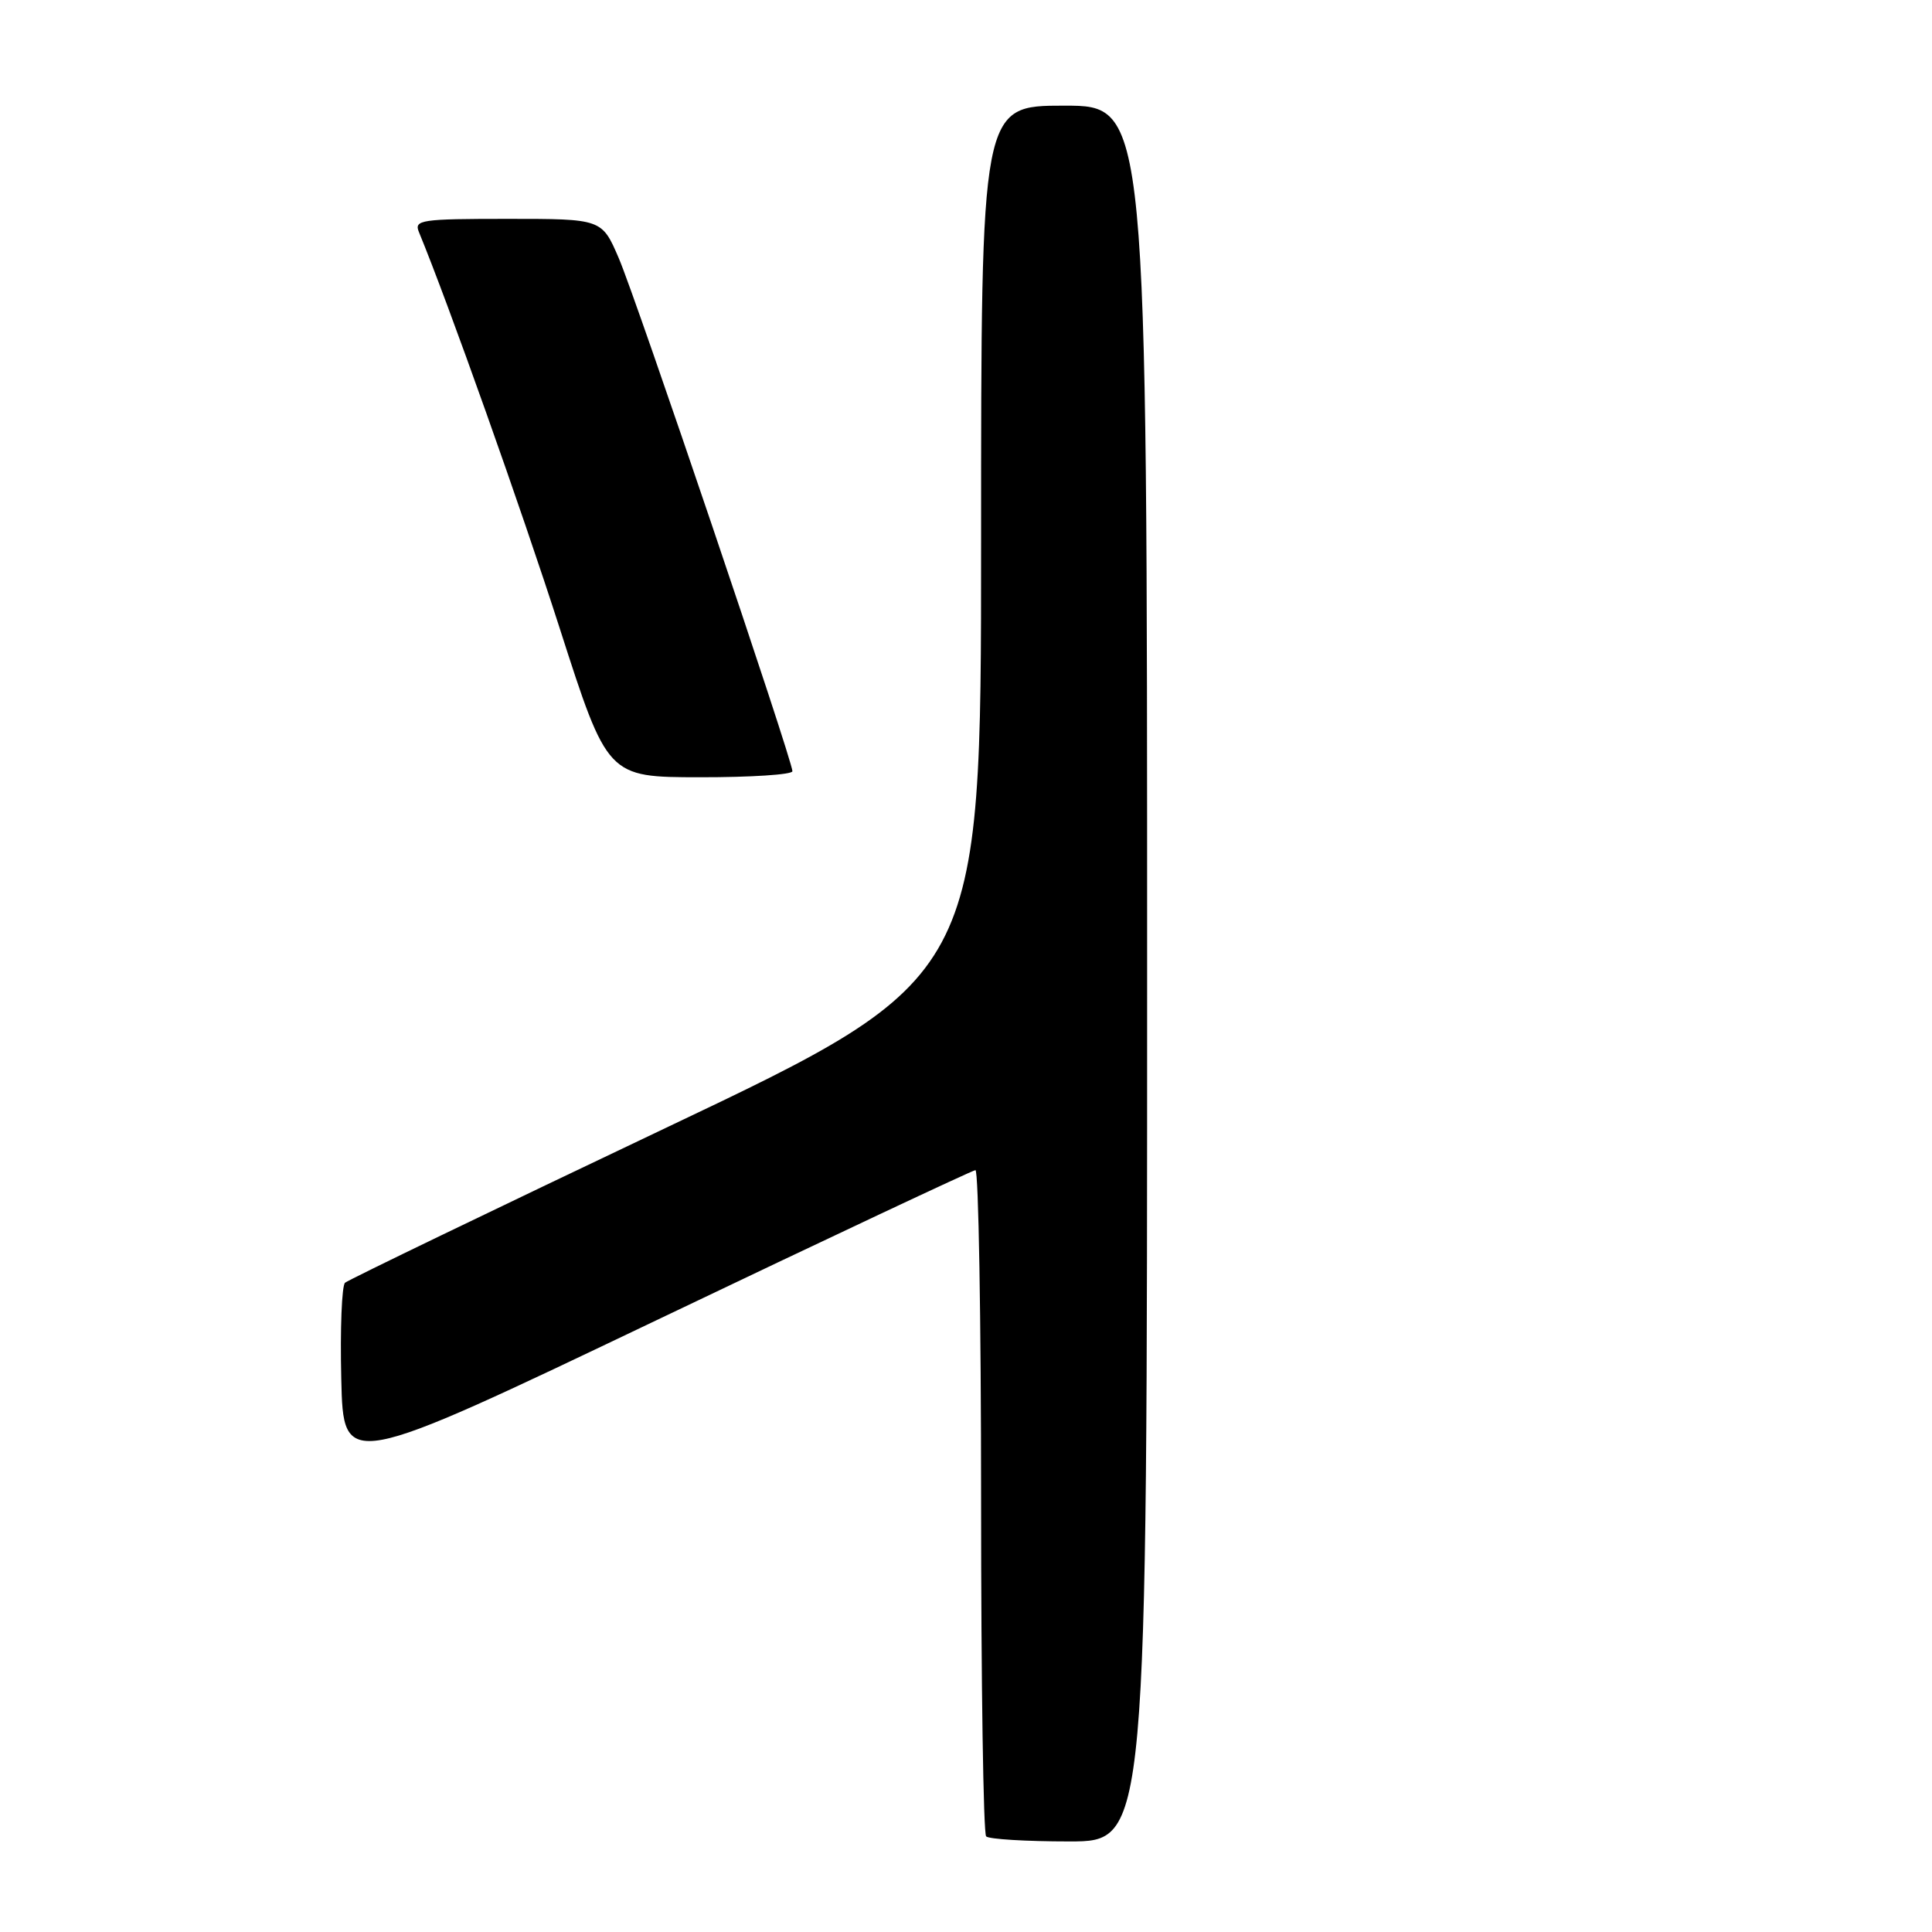 <?xml version="1.0" encoding="UTF-8" standalone="no"?>
<!DOCTYPE svg PUBLIC "-//W3C//DTD SVG 1.1//EN" "http://www.w3.org/Graphics/SVG/1.1/DTD/svg11.dtd" >
<svg xmlns="http://www.w3.org/2000/svg" xmlns:xlink="http://www.w3.org/1999/xlink" version="1.1" viewBox="0 0 256 256">
 <g >
 <path fill="currentColor"
d=" M 152.00 129.00 C 152.00 14.00 152.00 14.00 141.00 14.00 C 130.00 14.00 130.00 14.00 130.00 71.80 C 130.00 129.60 130.00 129.60 88.25 149.44 C 65.29 160.35 46.15 169.59 45.72 169.97 C 45.29 170.35 45.06 176.08 45.22 182.71 C 45.50 194.75 45.50 194.75 87.00 174.93 C 109.83 164.02 128.84 155.08 129.25 155.05 C 129.66 155.02 130.00 174.72 130.00 198.83 C 130.00 222.94 130.30 242.97 130.67 243.33 C 131.03 243.70 135.98 244.00 141.67 244.00 C 152.00 244.00 152.00 244.00 152.00 129.00 Z  M 105.00 102.19 C 105.00 100.74 84.30 39.56 81.99 34.21 C 79.75 29.00 79.75 29.00 67.27 29.00 C 55.77 29.00 54.84 29.14 55.51 30.75 C 59.44 40.28 69.05 67.33 74.16 83.24 C 80.50 102.98 80.50 102.98 92.75 102.99 C 99.49 103.00 105.00 102.64 105.00 102.19 Z "/>
</g>
</svg>